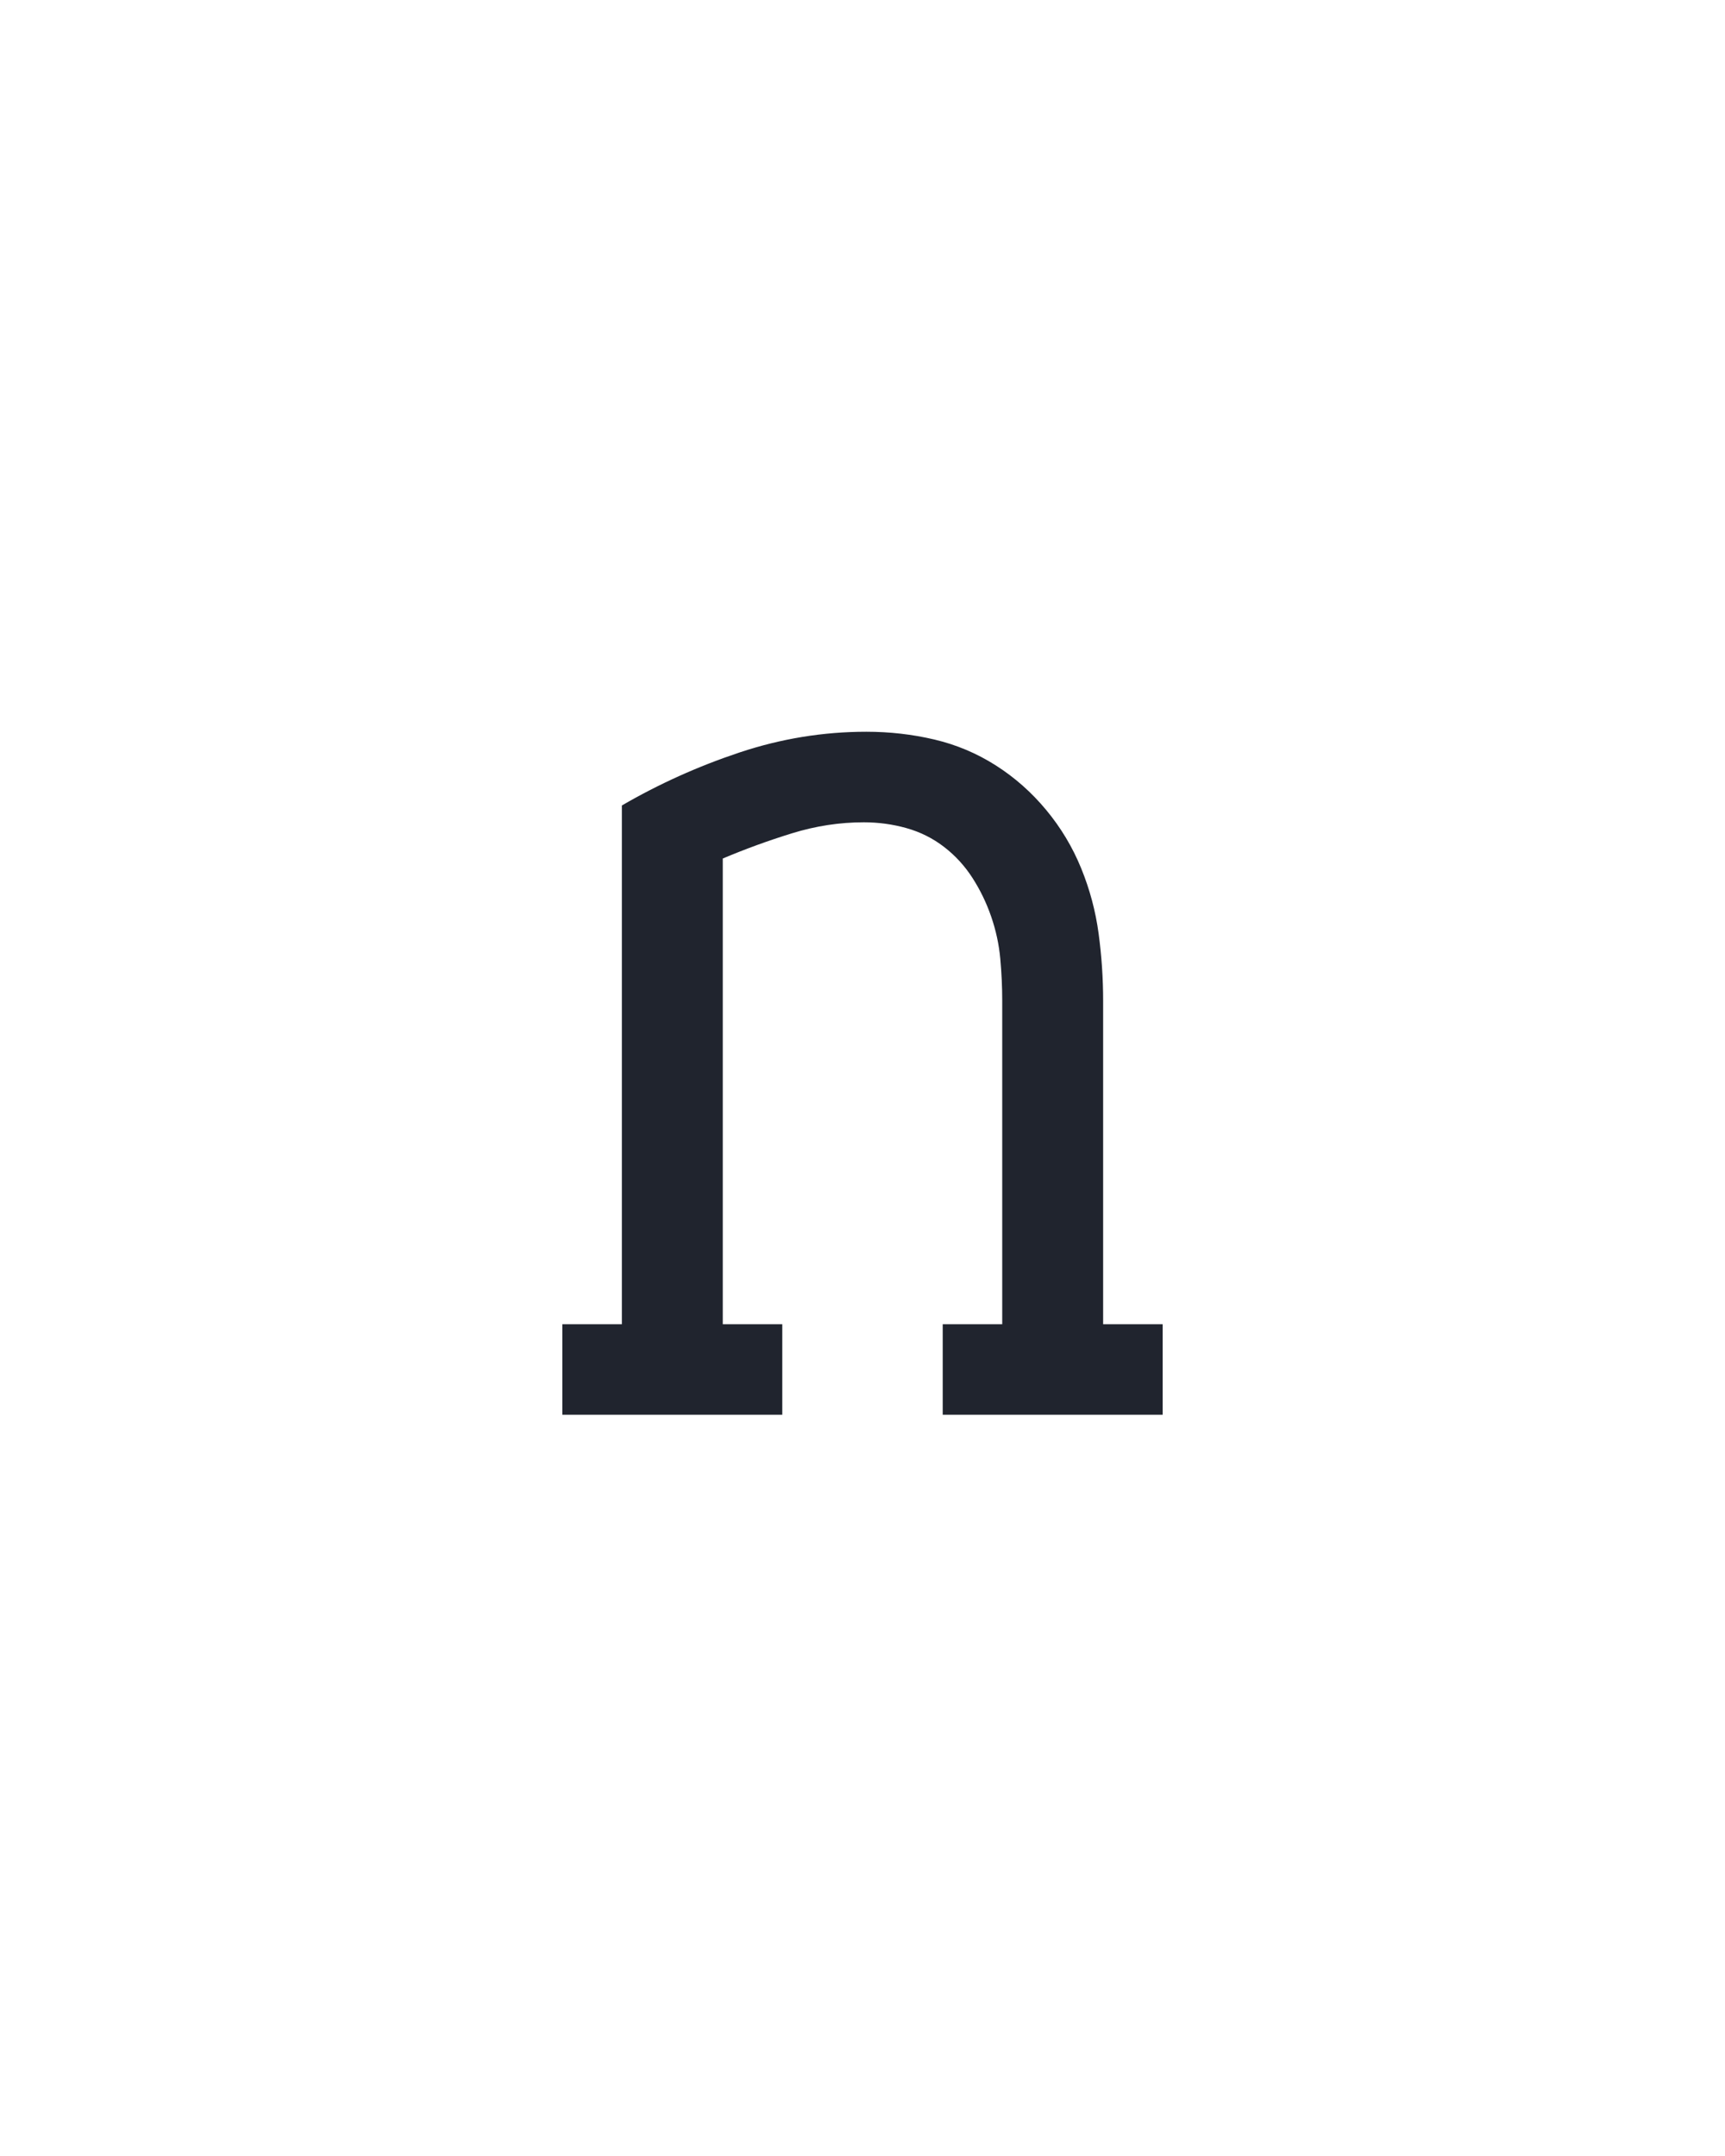 <?xml version="1.0" encoding="UTF-8" standalone="no"?>
<svg height="160" viewBox="0 0 128 160" width="128" xmlns="http://www.w3.org/2000/svg">
<defs>
<path d="M 18 0 L 18 -70 L 64 -70 L 64 -471 Q 107 -496 155 -512 Q 203 -528 253 -528 Q 280 -528 305.5 -522 Q 331 -516 353 -502 Q 375 -488 392 -467.5 Q 409 -447 419 -422.5 Q 429 -398 432.5 -372 Q 436 -346 436 -320 L 436 -70 L 482 -70 L 482 0 L 312 0 L 312 -70 L 358 -70 L 358 -320 Q 358 -336 356.5 -352.5 Q 355 -369 349.5 -385 Q 344 -401 335 -415 Q 326 -429 313 -439 Q 300 -449 284 -453.5 Q 268 -458 251 -458 Q 223 -458 195.5 -449.5 Q 168 -441 142 -430 L 142 -70 L 188 -70 L 188 0 Z " id="path1"/>
</defs>
<g>
<g data-source-text="n" fill="#20242e" transform="translate(40 104.992) rotate(0) scale(0.096)">
<use href="#path1" transform="translate(0 0)"/>
</g>
</g>
</svg>